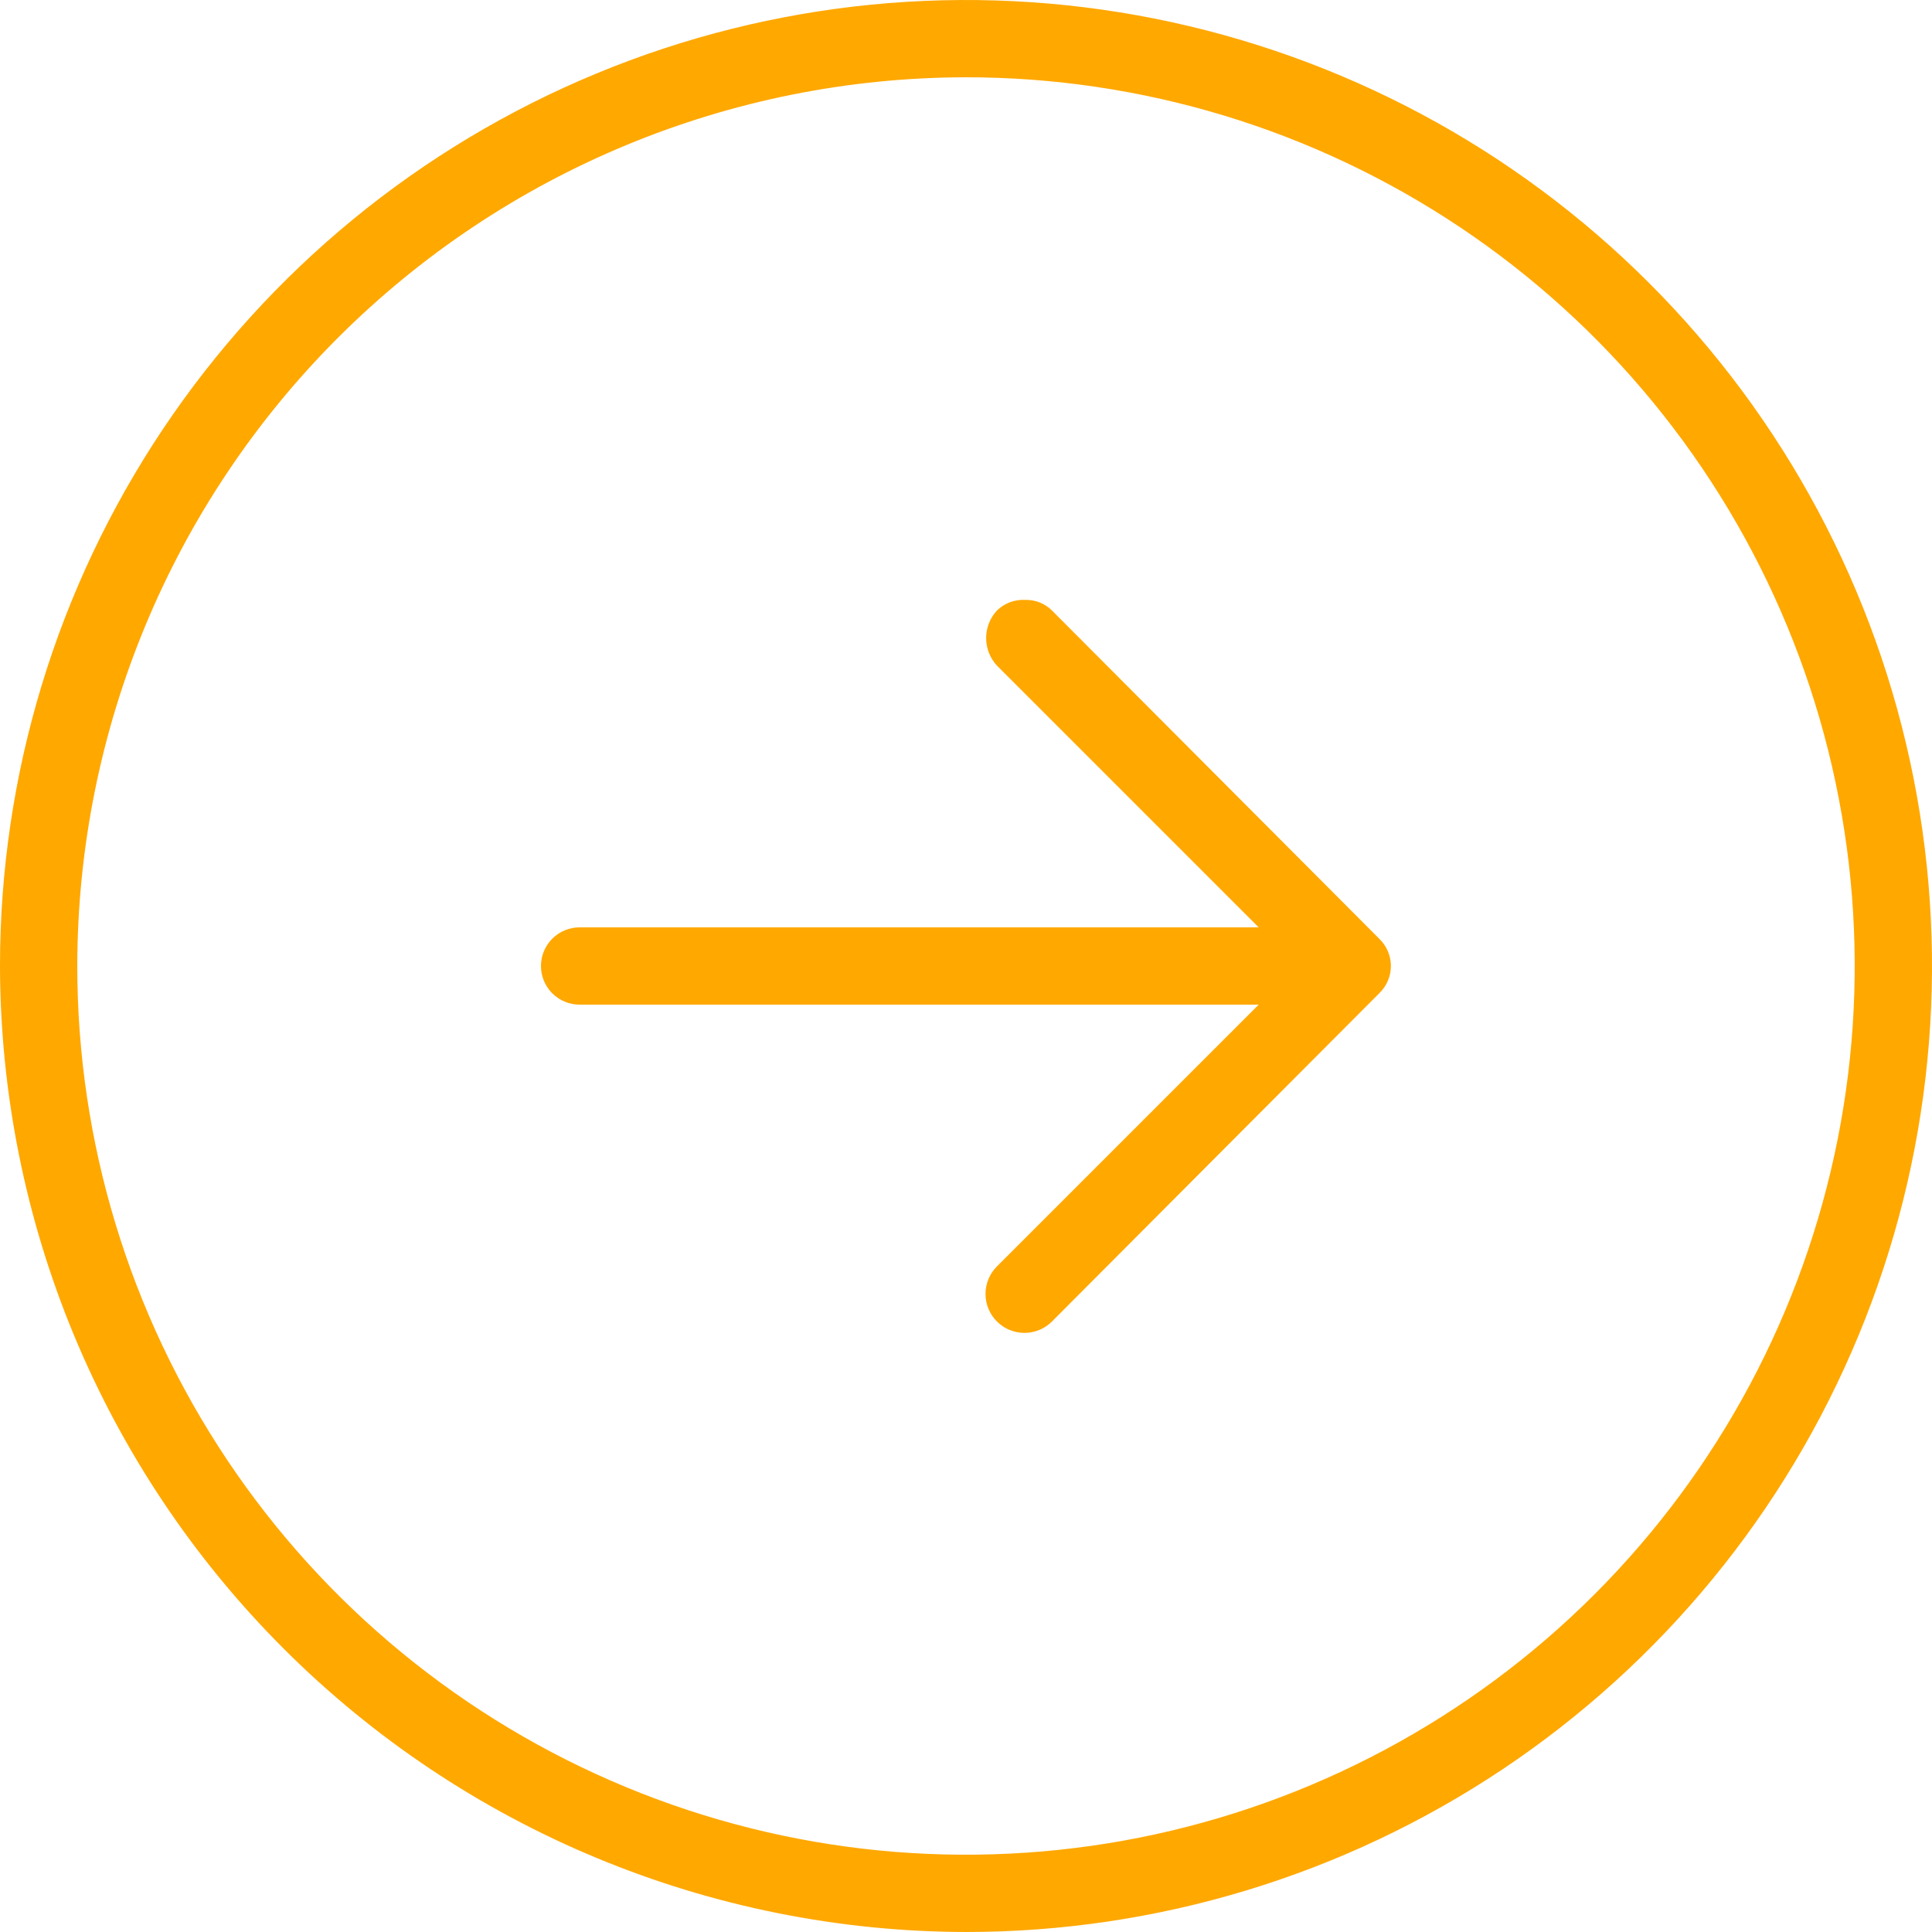 <svg width="62" height="62" viewBox="0 0 62 62" fill="none" xmlns="http://www.w3.org/2000/svg">
<path d="M31 62C37.131 62 43.125 60.182 48.223 56.776C53.321 53.369 57.294 48.528 59.64 42.863C61.987 37.199 62.6 30.966 61.404 24.952C60.208 18.939 57.256 13.415 52.92 9.08C48.585 4.744 43.061 1.792 37.048 0.596C31.034 -0.6 24.801 0.013 19.137 2.36C13.472 4.706 8.631 8.679 5.224 13.777C1.818 18.875 -5.68583e-07 24.869 -1.10459e-06 31C0.016 39.217 3.288 47.092 9.098 52.902C14.908 58.712 22.783 61.984 31 62ZM31 2.48C36.641 2.48 42.155 4.153 46.845 7.286C51.535 10.42 55.19 14.874 57.349 20.086C59.508 25.297 60.072 31.032 58.972 36.564C57.871 42.096 55.155 47.178 51.167 51.167C47.178 55.155 42.096 57.871 36.564 58.972C31.032 60.072 25.297 59.508 20.086 57.349C14.874 55.19 10.42 51.535 7.286 46.845C4.153 42.155 2.48 36.641 2.48 31C2.488 23.439 5.496 16.189 10.842 10.842C16.189 5.496 23.439 2.488 31 2.48ZM17.36 31C17.36 30.671 17.491 30.356 17.723 30.123C17.956 29.891 18.271 29.76 18.6 29.76L40.393 29.76L31.992 21.359C31.77 21.119 31.646 20.803 31.646 20.476C31.646 20.148 31.77 19.833 31.992 19.592C32.111 19.477 32.252 19.387 32.406 19.328C32.561 19.27 32.726 19.243 32.891 19.251C33.051 19.246 33.211 19.273 33.36 19.332C33.509 19.391 33.645 19.479 33.759 19.592L44.268 30.132C44.384 30.245 44.477 30.38 44.54 30.529C44.603 30.678 44.635 30.838 44.635 31C44.635 31.162 44.603 31.322 44.54 31.471C44.477 31.62 44.384 31.755 44.268 31.868L33.759 42.408C33.525 42.642 33.207 42.774 32.876 42.774C32.544 42.774 32.226 42.642 31.992 42.408C31.758 42.174 31.626 41.856 31.626 41.525C31.626 41.193 31.758 40.875 31.992 40.641L40.393 32.24L18.6 32.24C18.271 32.24 17.956 32.109 17.723 31.877C17.491 31.644 17.36 31.329 17.36 31Z" fill="#FFA800"/>
</svg>
